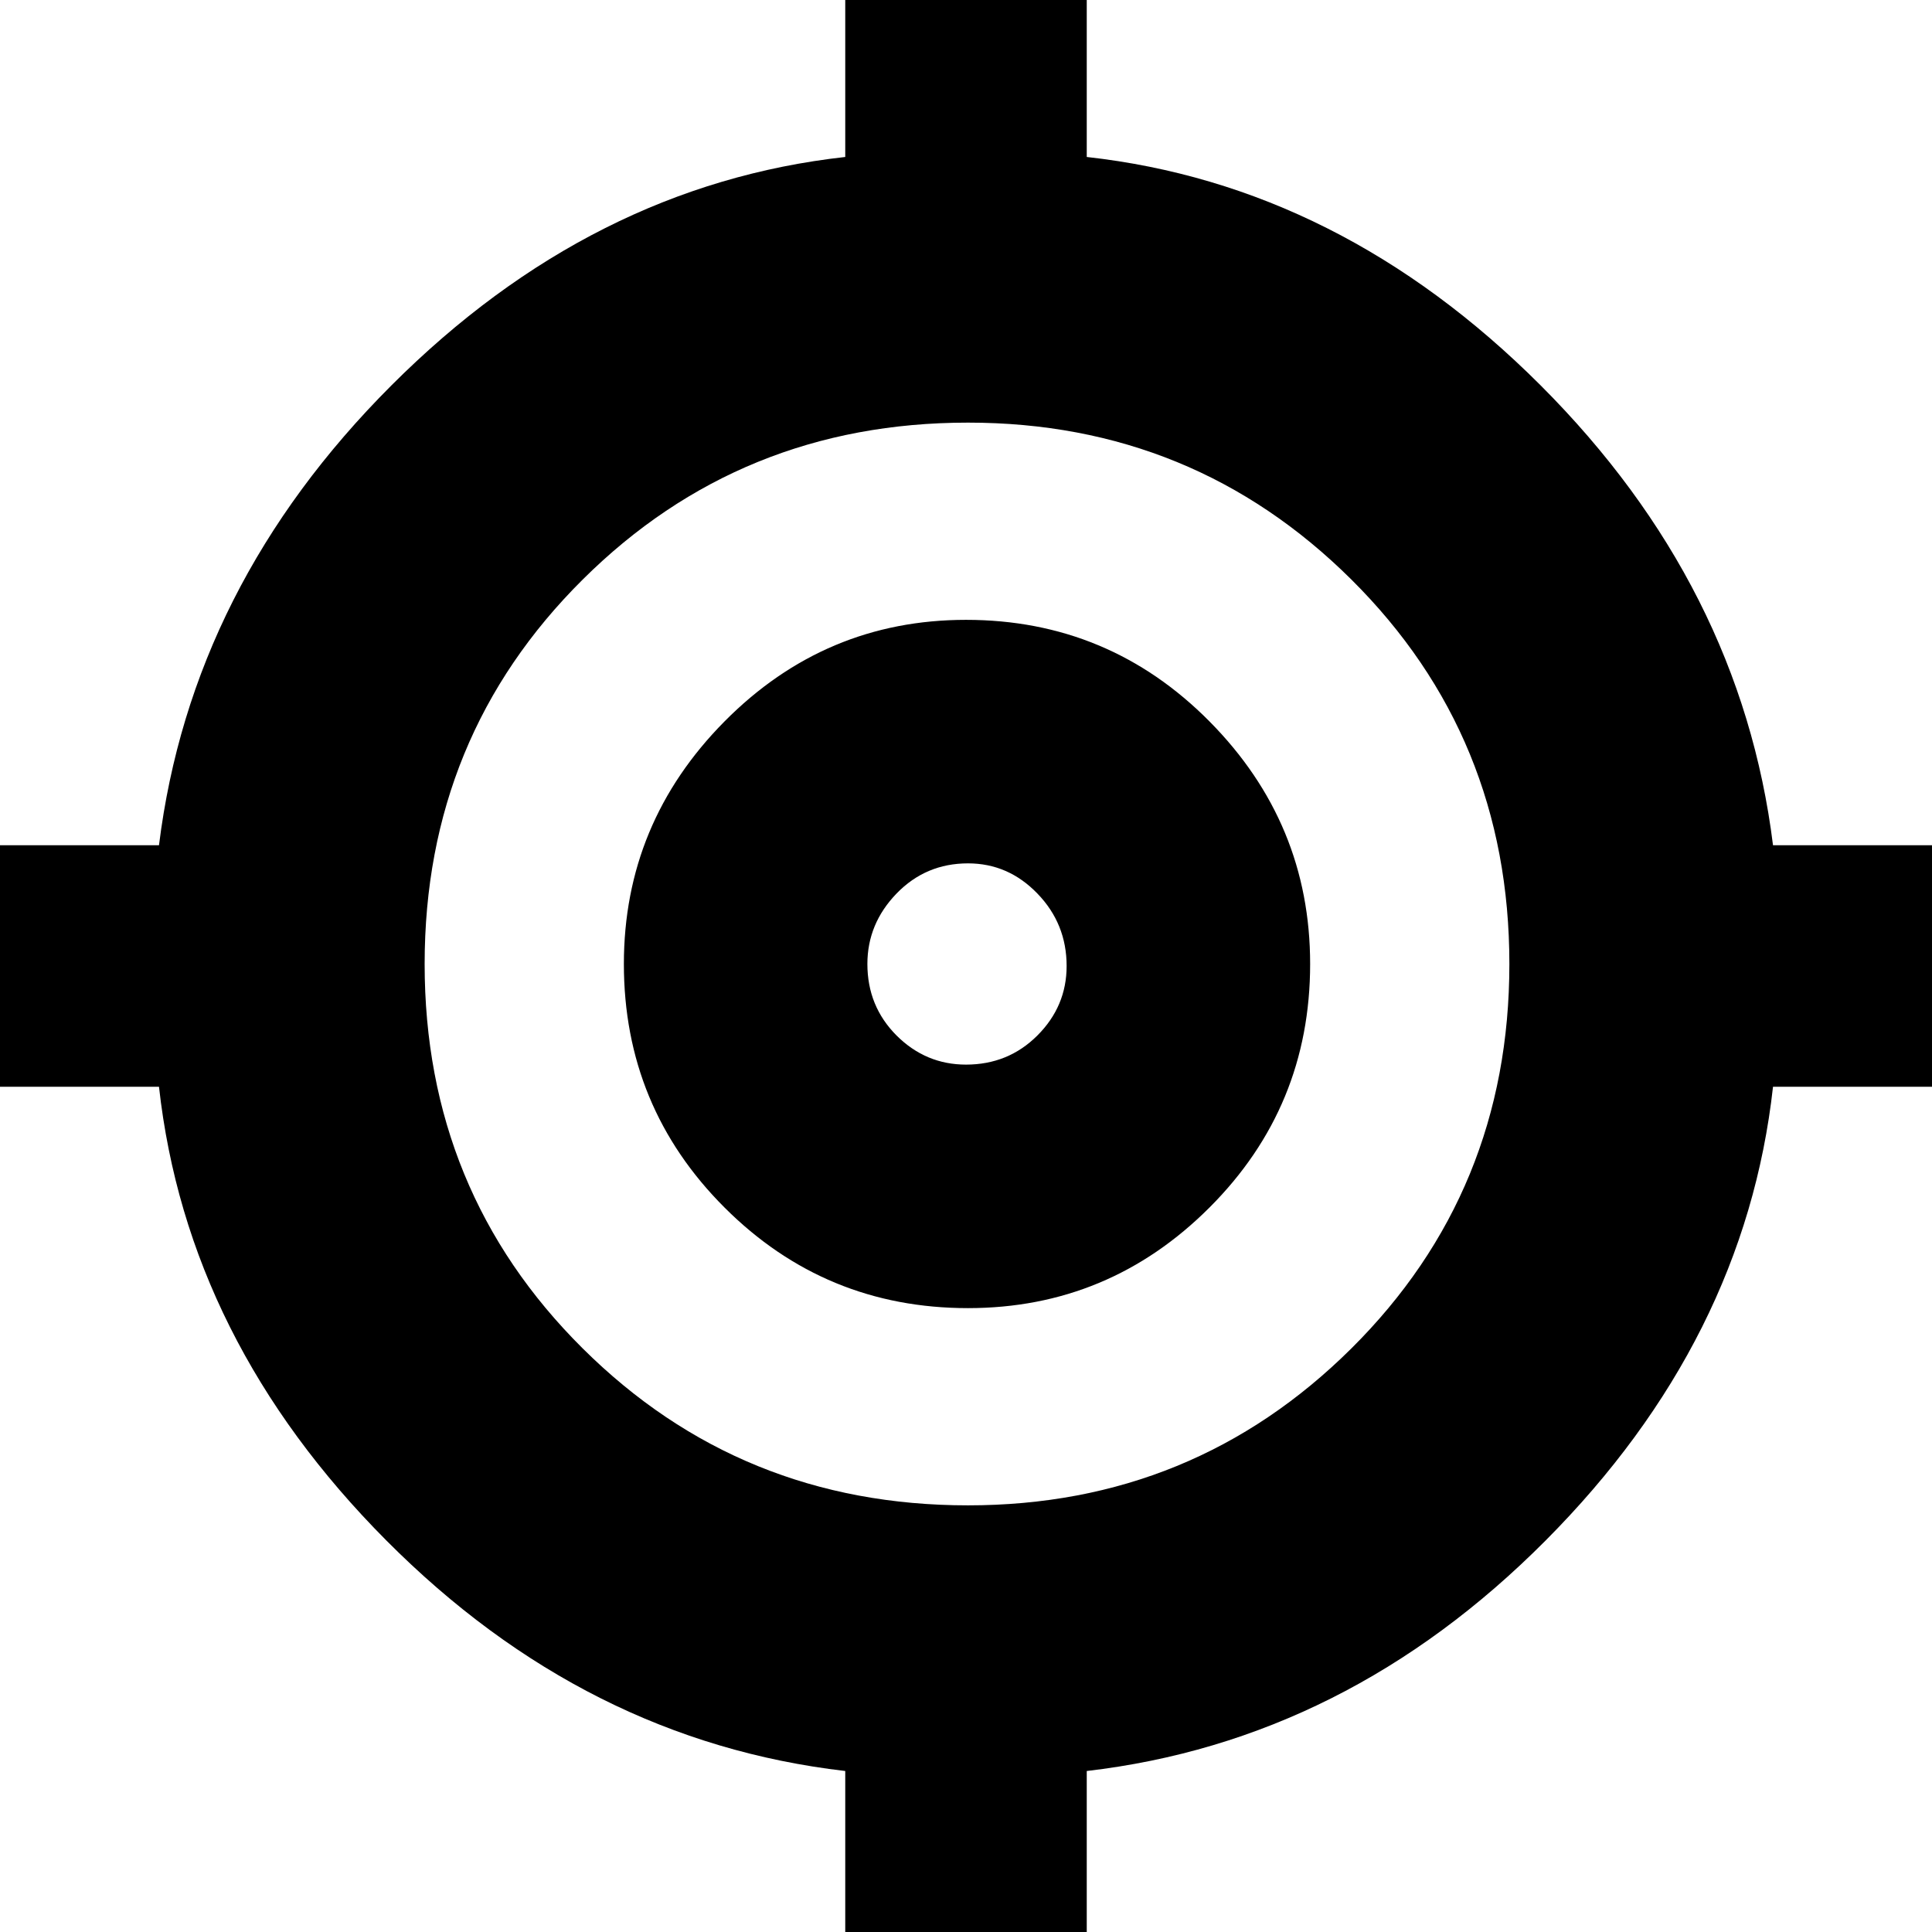 <svg xmlns="http://www.w3.org/2000/svg" height="24" width="24"><path d="M10.5 24.15V22Q7.275 21.625 4.8 19.137Q2.325 16.65 1.975 13.5H-0.15V10.5H1.975Q2.375 7.275 4.863 4.787Q7.35 2.3 10.5 1.95V-0.175H13.5V1.95Q16.65 2.3 19.138 4.787Q21.625 7.275 22.025 10.5H24.15V13.5H22.025Q21.675 16.65 19.2 19.137Q16.725 21.625 13.5 22V24.15ZM12.025 18.7Q14.825 18.7 16.788 16.75Q18.75 14.8 18.75 11.975Q18.75 9.15 16.788 7.2Q14.825 5.25 12.025 5.25Q9.2 5.25 7.238 7.2Q5.275 9.15 5.275 11.975Q5.275 14.8 7.238 16.75Q9.2 18.7 12.025 18.7ZM12.025 16.25Q10.25 16.25 9 15Q7.75 13.75 7.75 11.975Q7.75 10.225 9 8.962Q10.25 7.7 12 7.7Q13.775 7.7 15.025 8.962Q16.275 10.225 16.275 11.975Q16.275 13.75 15.025 15Q13.775 16.25 12.025 16.25ZM12 13.225Q12.525 13.225 12.887 12.863Q13.25 12.5 13.25 12Q13.25 11.475 12.887 11.1Q12.525 10.725 12.025 10.725Q11.5 10.725 11.137 11.1Q10.775 11.475 10.775 11.975Q10.775 12.5 11.137 12.863Q11.5 13.225 12 13.225ZM12 11.975Q12 11.975 12 11.975Q12 11.975 12 11.975Q12 11.975 12 11.975Q12 11.975 12 11.975Q12 11.975 12 11.975Q12 11.975 12 11.975Q12 11.975 12 11.975Q12 11.975 12 11.975Z"/></svg>